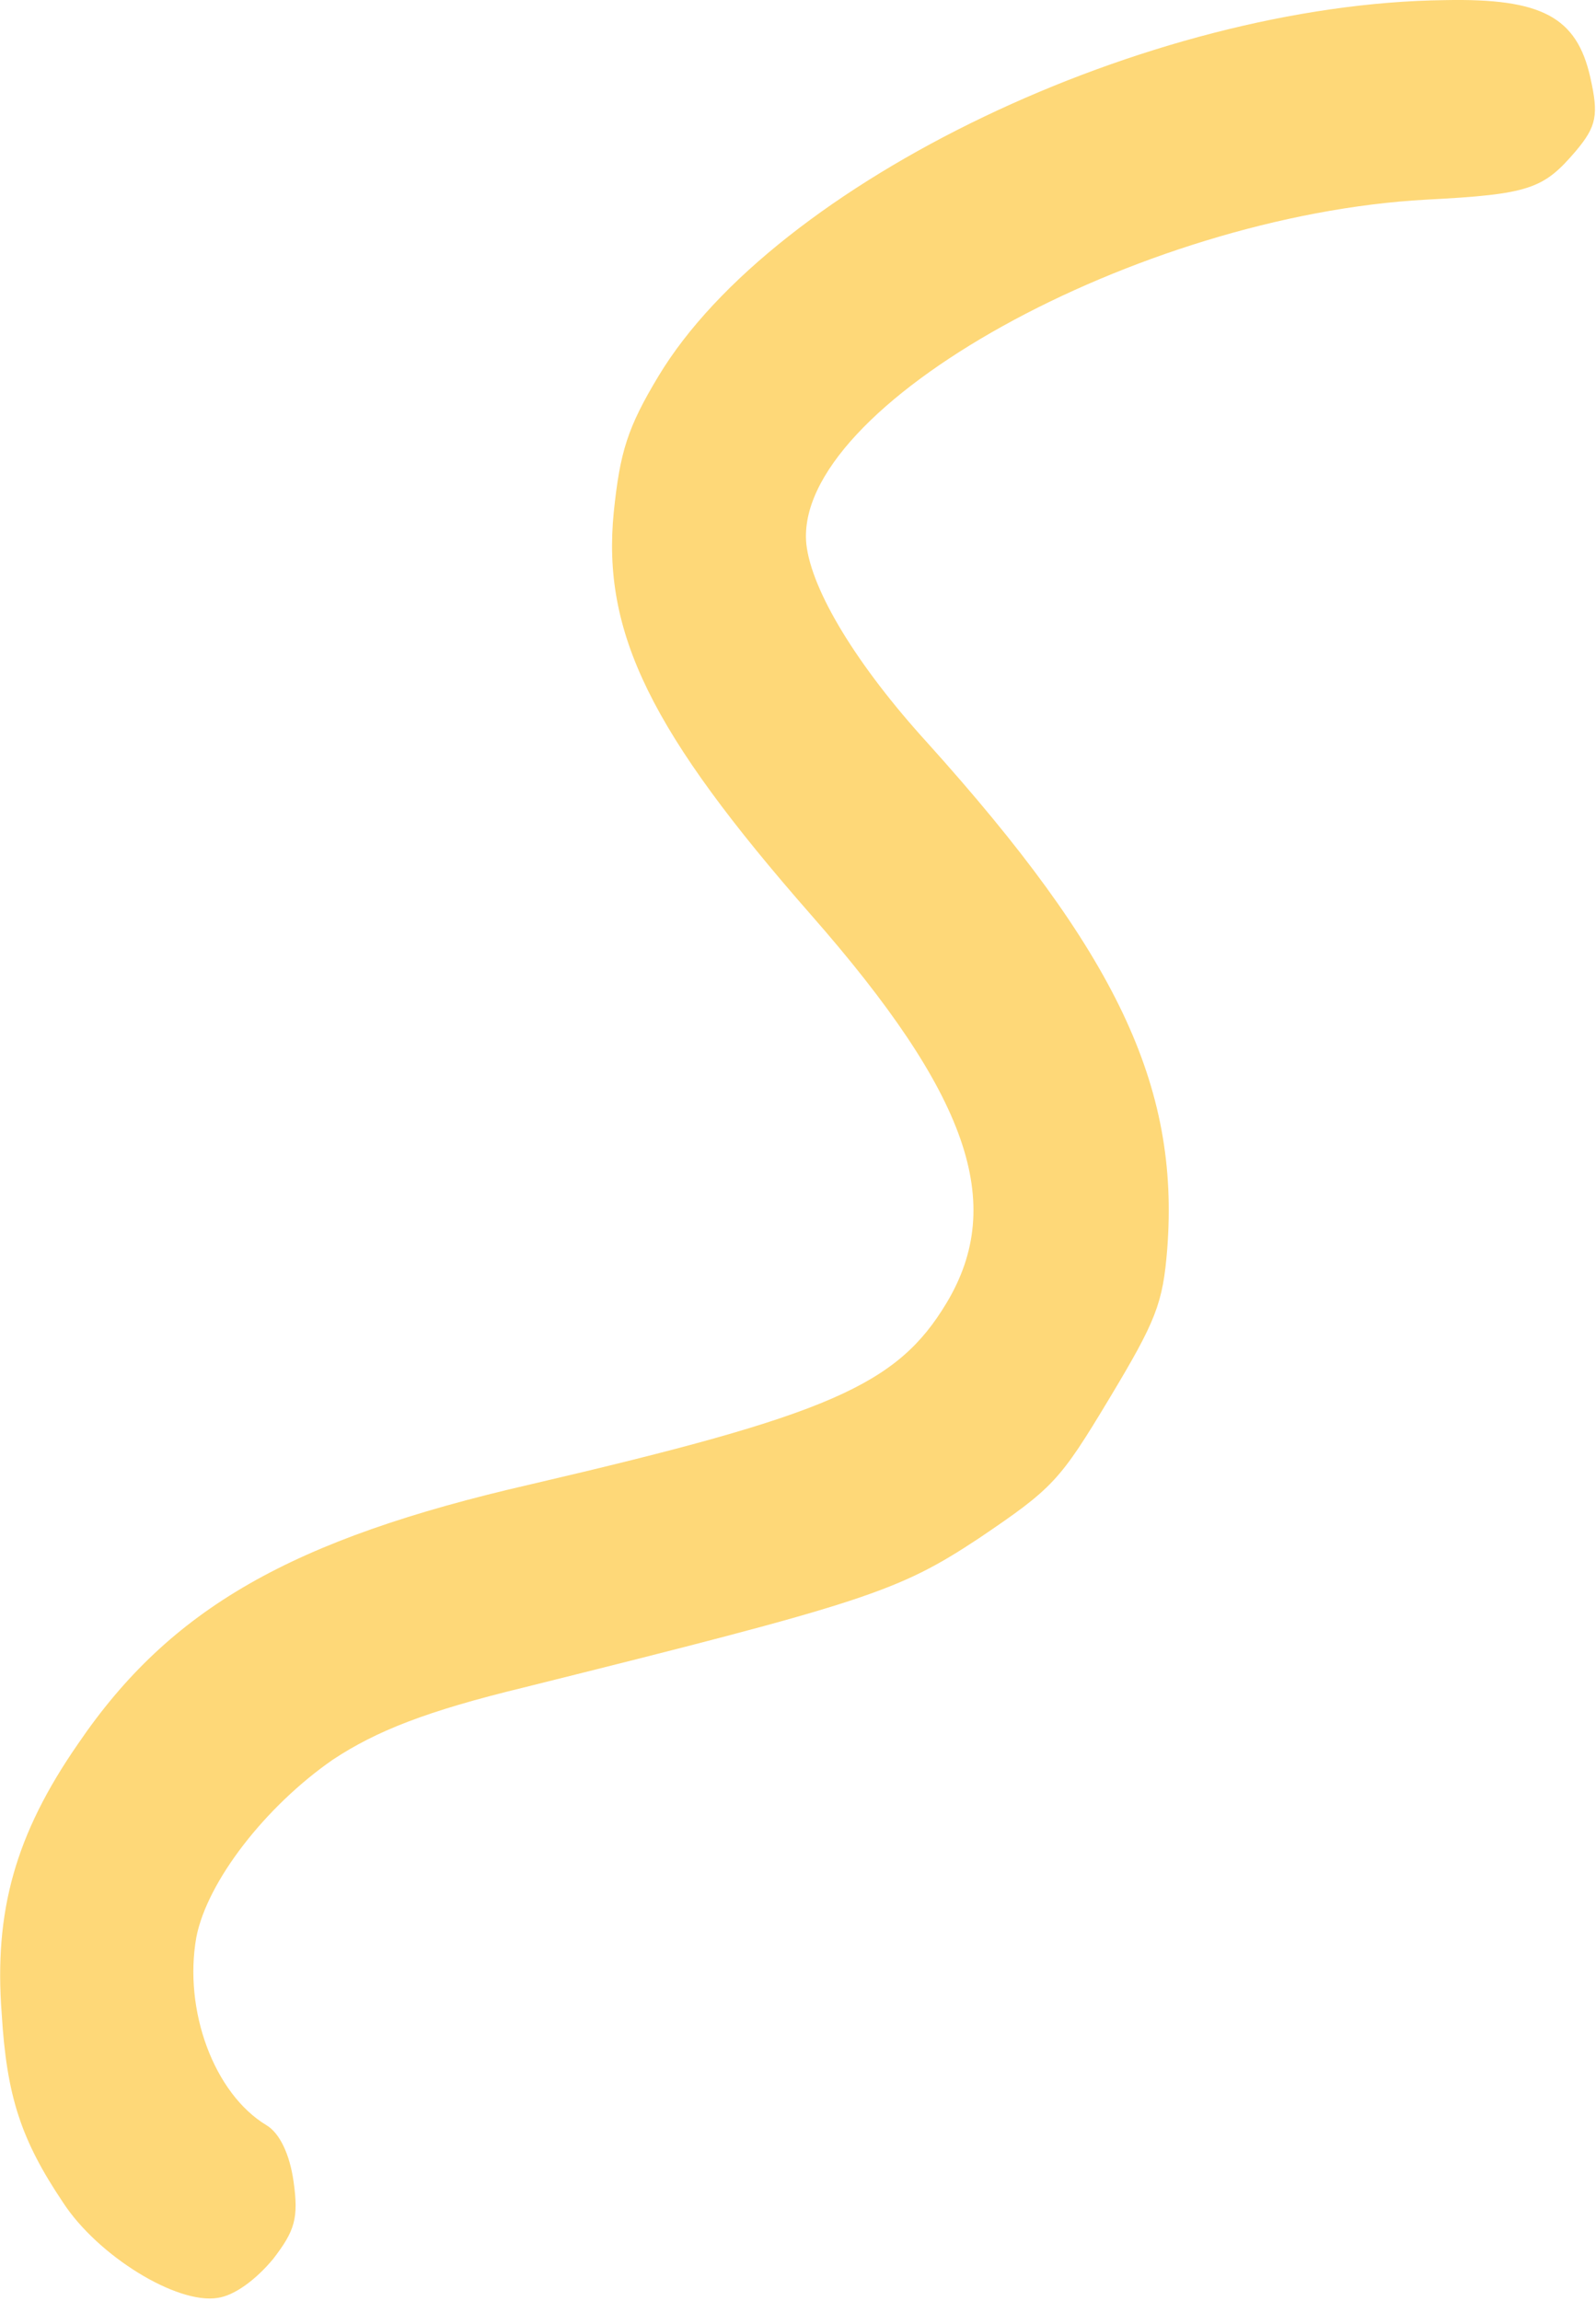 <svg xmlns="http://www.w3.org/2000/svg" width="163" height="235" viewBox="0 0 163 235" fill="none">
<path d="M6.439 224.922C2.143 218.519 0.681 214.074 0.172 205.617C-0.62 195.205 1.553 187.342 7.971 178.081C17.38 164.249 29.775 157.18 54.167 151.59C84.704 144.473 91.605 141.489 96.666 133.068C102.796 122.87 98.908 111.744 82.817 93.411C66.515 74.823 61.448 64.645 62.687 52.27C63.322 46.157 64.08 43.683 67.23 38.443C79.153 18.608 117.233 0.359 147.592 0.012C157.435 -0.184 161.031 1.723 162.419 7.907C163.279 11.735 163.074 12.885 160.94 15.424C157.639 19.298 156.216 19.844 145.678 20.387C116.143 21.993 80.966 41.479 82.351 55.557C82.883 60.335 87.533 67.97 94.71 75.85C113.956 97.227 120.487 110.833 119.212 127.516C118.769 133.108 118.08 134.859 113.3 142.812C108.238 151.233 107.554 151.967 99.975 157.092C91.702 162.563 88.387 163.627 53.493 172.329C43.53 174.746 38.423 176.771 33.983 179.706C27.099 184.484 21.168 192.127 20.053 197.825C18.719 205.302 21.867 213.818 27.226 217.038C28.565 217.844 29.587 219.986 29.98 222.77C30.516 226.531 30.109 227.815 27.896 230.688C26.132 232.812 23.946 234.427 22.223 234.665C18.048 235.34 9.978 230.361 6.439 224.922Z" fill="#FED878"/>
</svg>